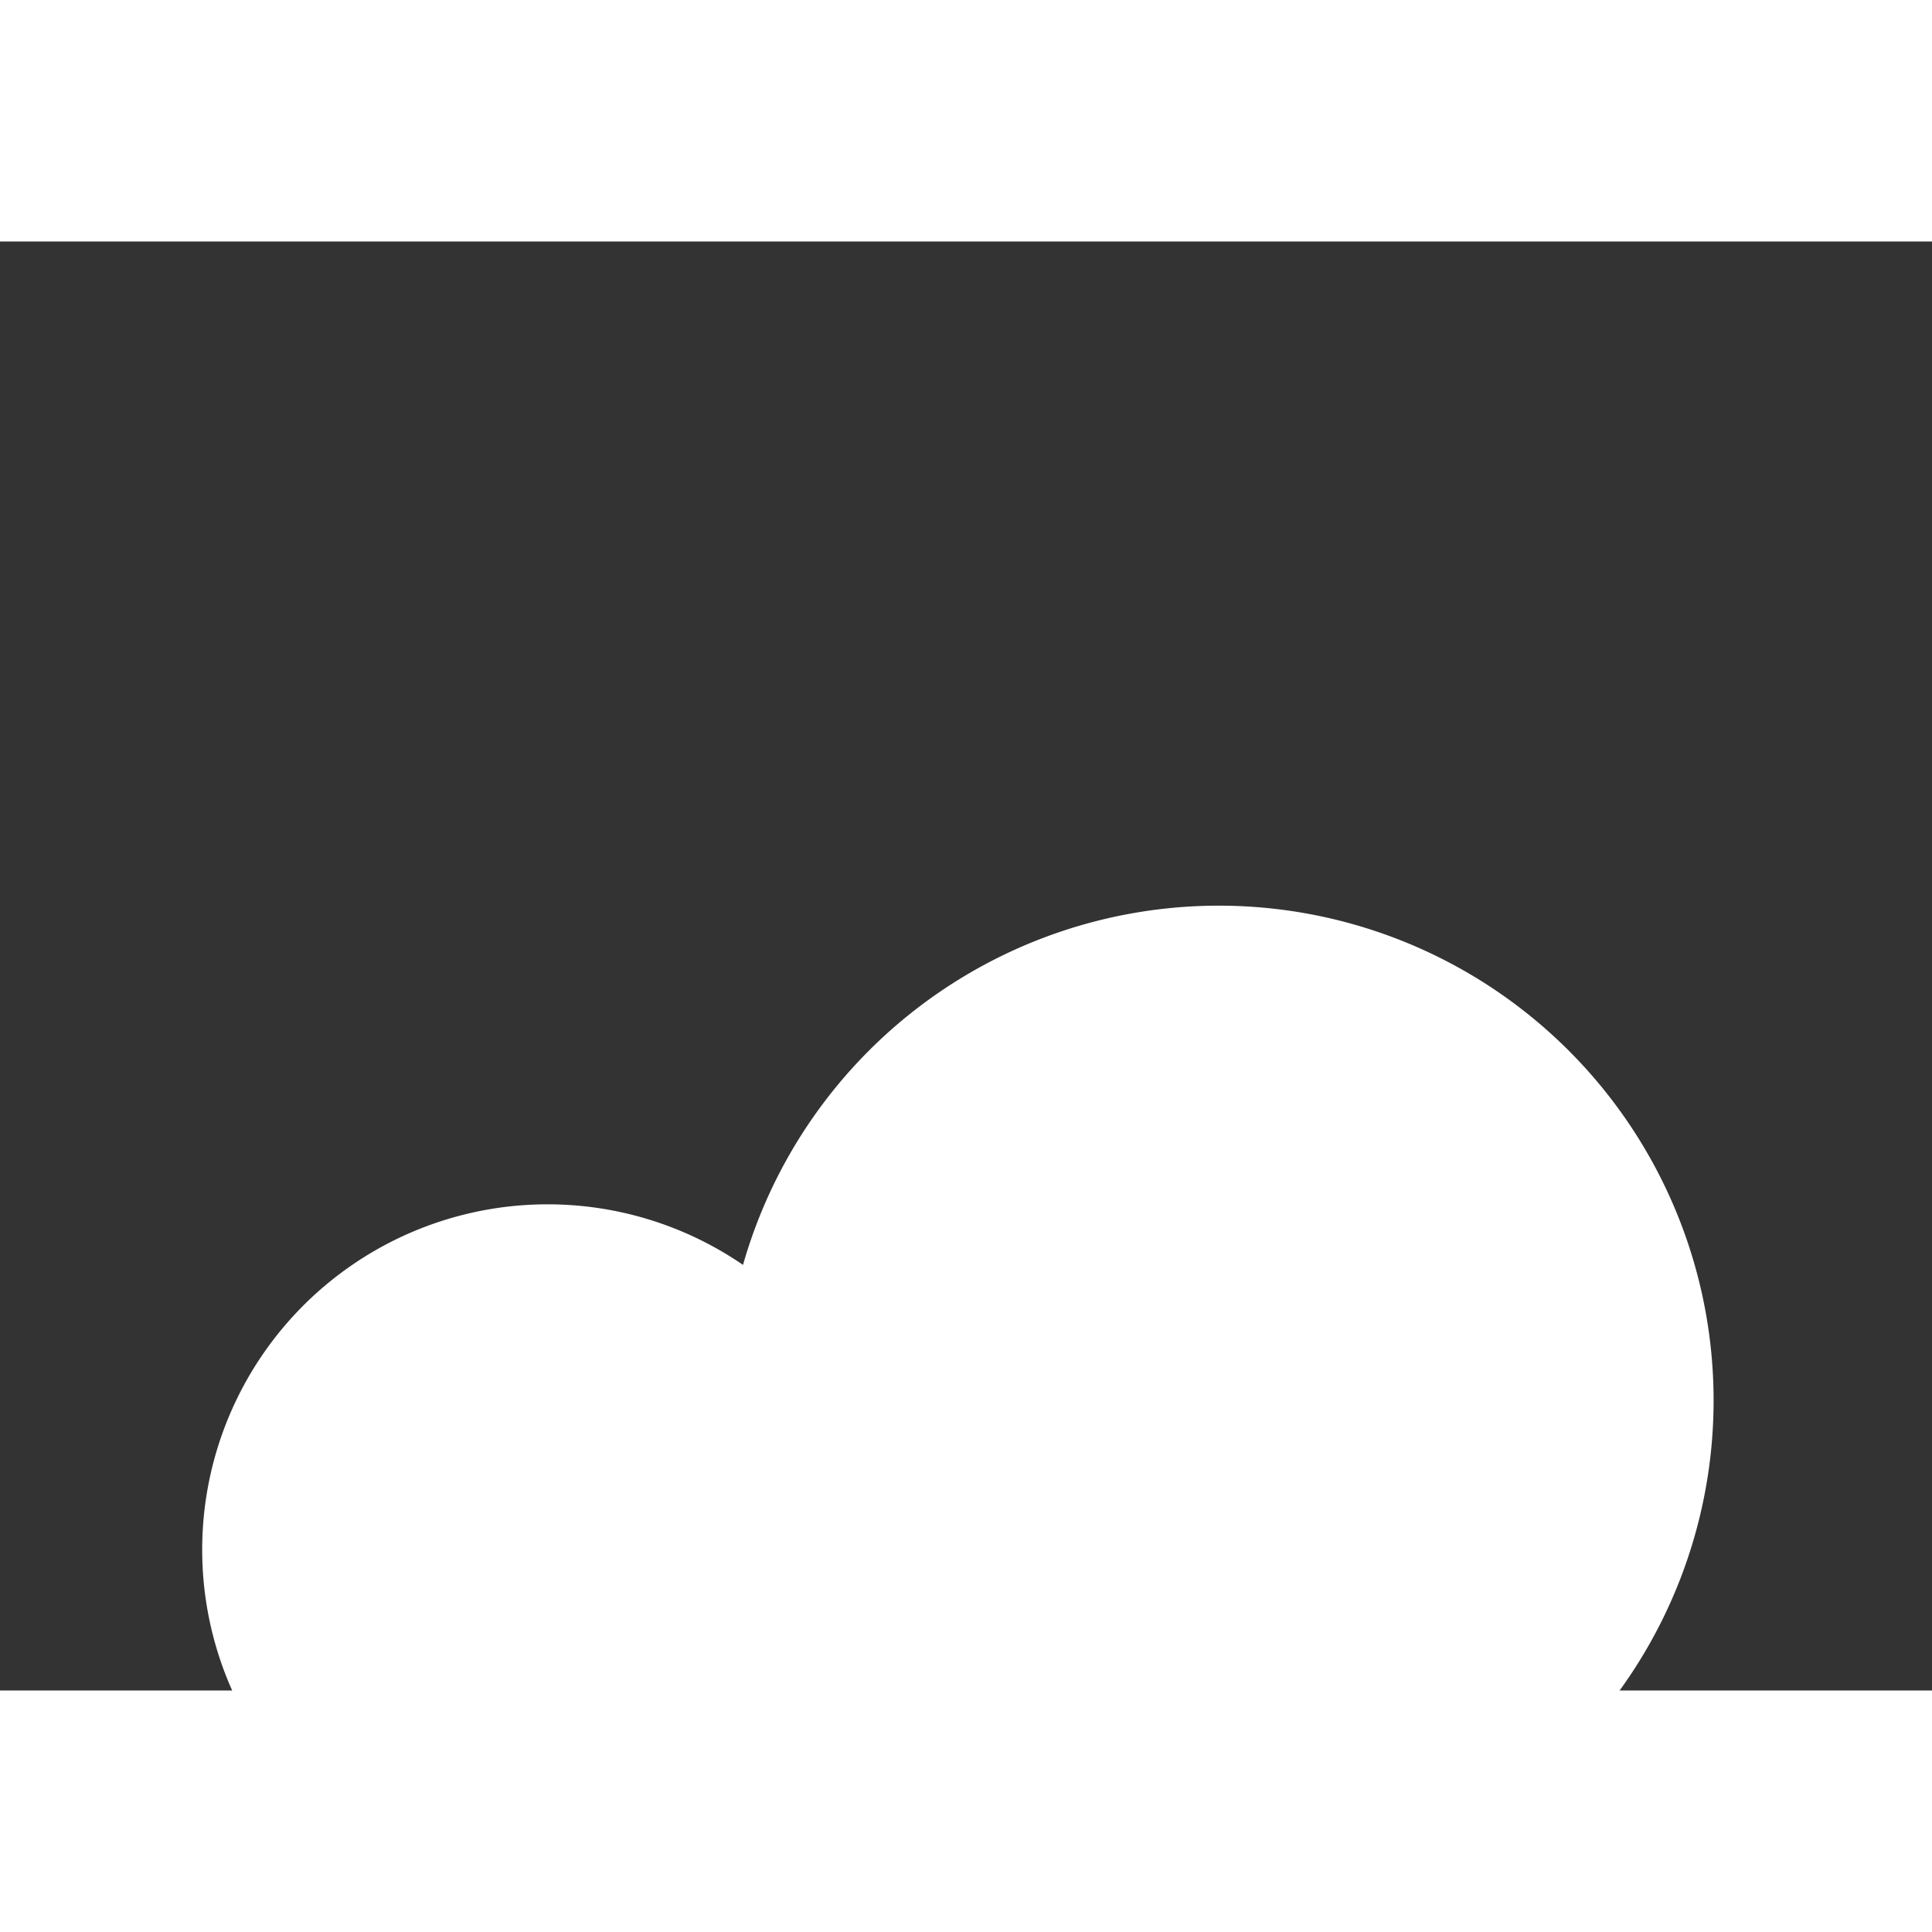 <?xml version="1.0" ?>
<svg height="32px" viewBox="5 0 48 36" width="32px" xmlns="http://www.w3.org/2000/svg">
  <rect x="5" y="0" width="48" height="36" fill="#333333" stroke="none"/>
  <path d="M35.272,41.085A12.292,12.292,0,1,0,23.46,25.426a8.582,8.582,0,1,0-4.854,15.659Z" fill="#fff"/>
</svg>

